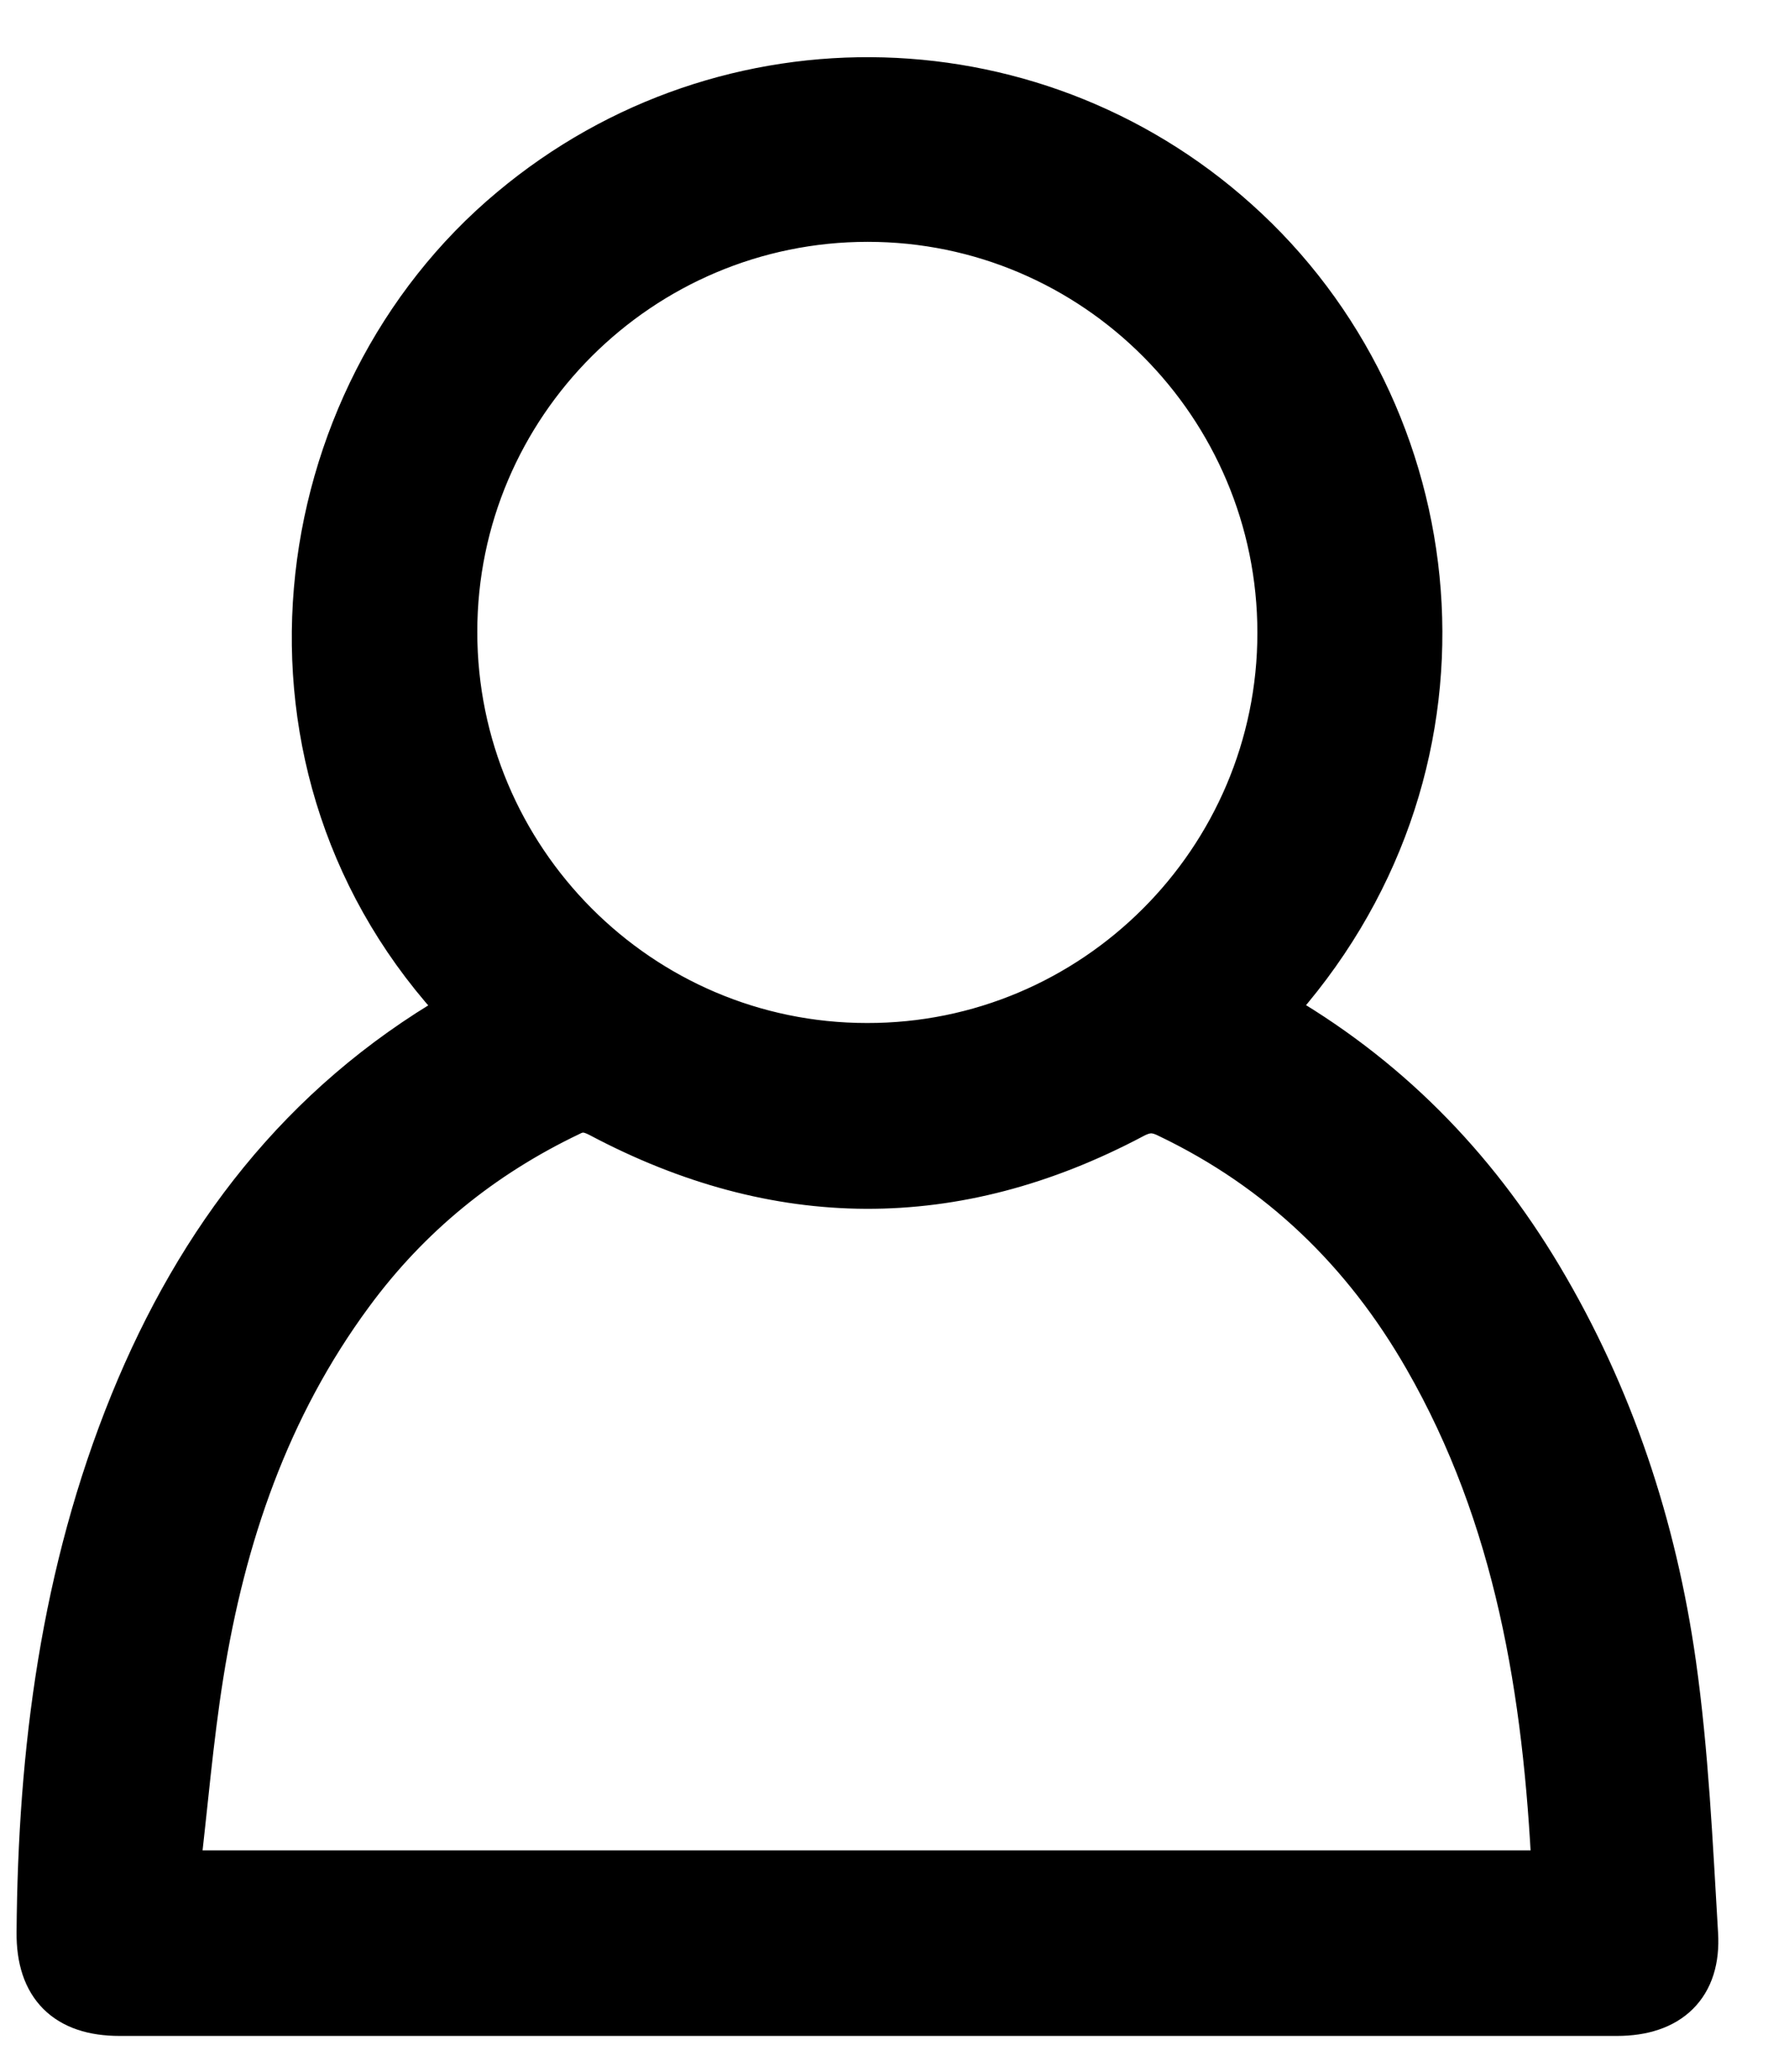 <svg width="19" height="22" viewBox="0 0 19 22" fill="none" xmlns="http://www.w3.org/2000/svg">
<path d="M13.485 10.735C14.705 11.429 15.638 12.382 16.346 13.566C17.103 14.835 17.557 16.215 17.763 17.666C17.897 18.615 17.94 19.578 17.997 20.536C18.031 21.077 17.72 21.369 17.174 21.369C11.872 21.369 6.57 21.369 1.268 21.369C0.713 21.369 0.421 21.082 0.426 20.521C0.44 18.591 0.684 16.703 1.416 14.902C2.125 13.163 3.211 11.741 4.857 10.782C4.881 10.768 4.905 10.744 4.929 10.725C2.493 8.157 3.038 4.234 5.441 2.231C7.723 0.32 11.063 0.411 13.231 2.452C15.447 4.536 15.81 8.196 13.485 10.735ZM16.519 19.899C16.428 17.968 16.126 16.105 15.155 14.414C14.504 13.278 13.604 12.406 12.413 11.836C12.269 11.764 12.164 11.769 12.021 11.846C10.14 12.842 8.255 12.828 6.379 11.832C6.259 11.769 6.163 11.755 6.044 11.817C5.111 12.263 4.331 12.895 3.718 13.729C2.828 14.936 2.359 16.311 2.125 17.777C2.014 18.471 1.957 19.18 1.871 19.899C6.776 19.899 11.633 19.899 16.519 19.899ZM13.604 6.72C13.604 4.296 11.638 2.318 9.216 2.318C6.795 2.318 4.819 4.286 4.819 6.71C4.819 9.134 6.785 11.113 9.207 11.113C11.628 11.118 13.604 9.144 13.604 6.72Z" fill="black" stroke="black" stroke-width="0.5" stroke-miterlimit="10"/>
</svg>
